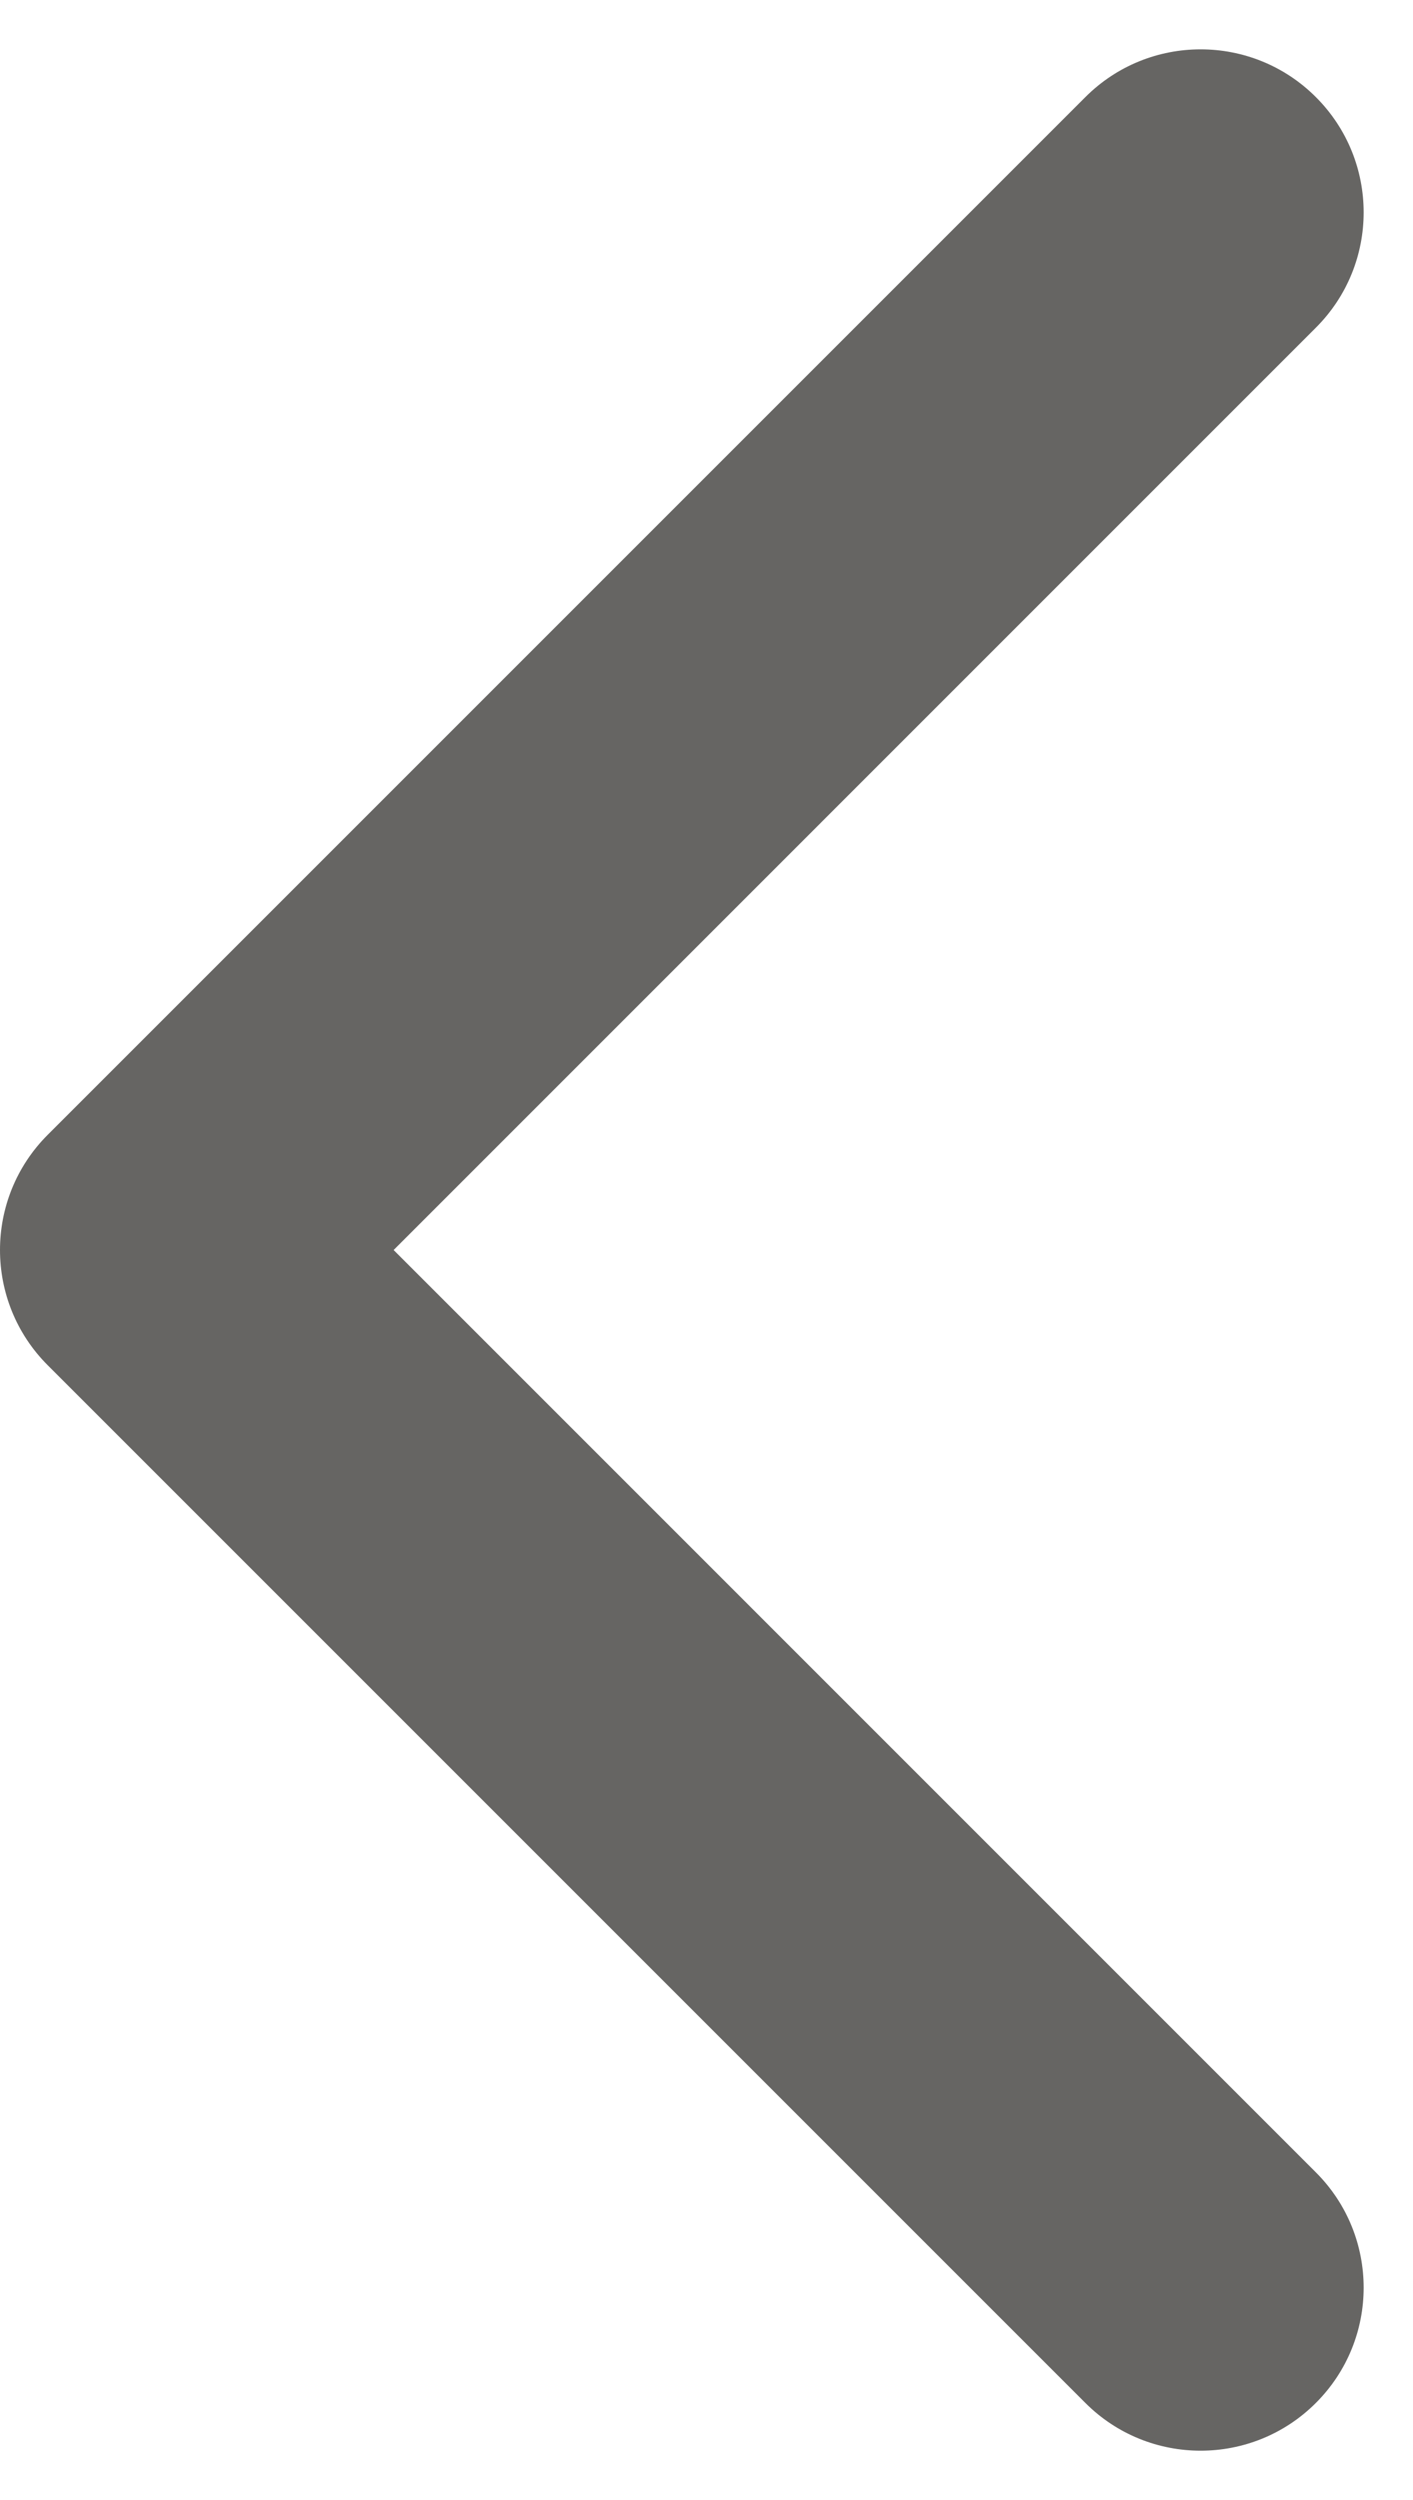 <svg width="26" height="46" viewBox="0 0 26 46" fill="none" xmlns="http://www.w3.org/2000/svg">
<path id="Arrow 3" d="M0.879 20.879C-0.293 22.05 -0.293 23.95 0.879 25.121L19.971 44.213C21.142 45.385 23.042 45.385 24.213 44.213C25.385 43.042 25.385 41.142 24.213 39.971L7.243 23L24.213 6.029C25.385 4.858 25.385 2.958 24.213 1.787C23.042 0.615 21.142 0.615 19.971 1.787L0.879 20.879ZM4 20H3L3 26H4L4 20Z" fill="#666563"/>
</svg>
